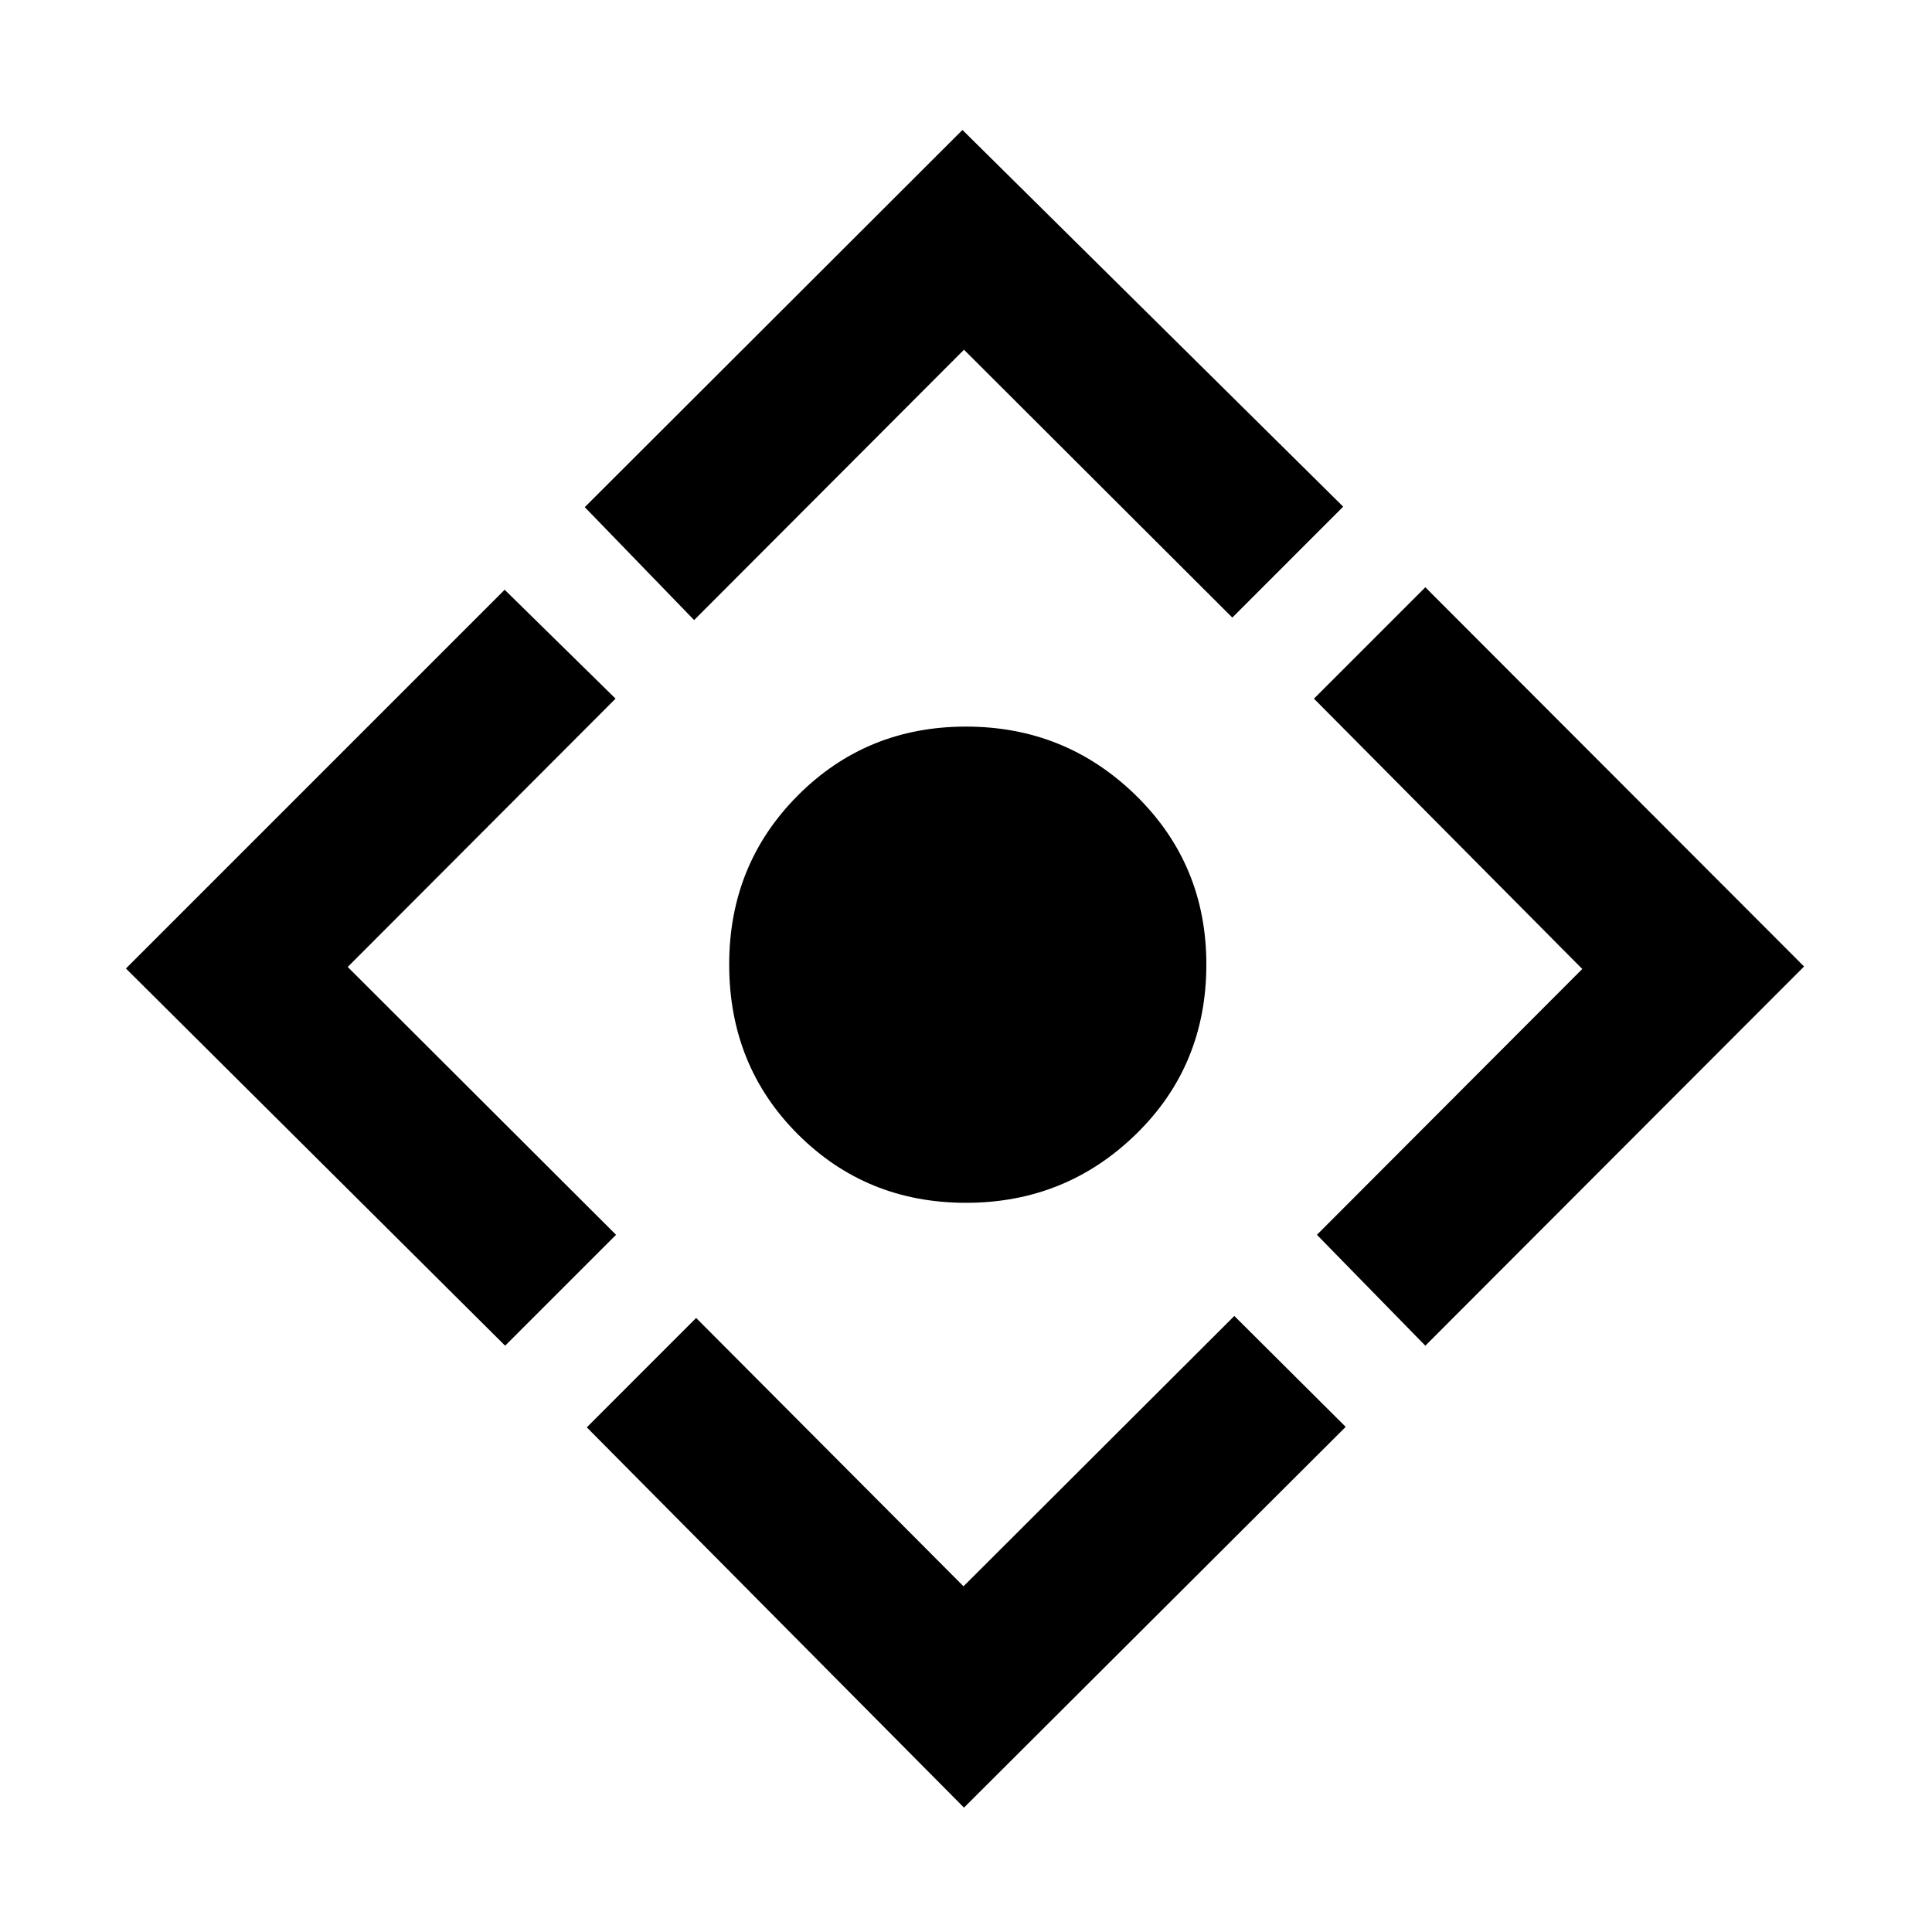 <svg xmlns="http://www.w3.org/2000/svg" height="48" viewBox="0 -960 960 960" width="48"><path d="M480-362.33q-49.48 0-83.58-34.09-34.09-34.1-34.09-84.34 0-49.72 34.09-83.96 34.1-34.24 83.58-34.24t84.46 34.24q34.97 34.24 34.97 83.96 0 50.24-34.97 84.34-34.98 34.09-84.46 34.09ZM479-61.8 291.57-250.76l54.34-54.35 132.85 133.33 134.57-134.33L668.67-251 479-61.8ZM251-291.33 62.57-478.76l188.19-188.2 55.11 54.11-133.09 133.33 133.33 133.09-55.11 55.1Zm93.91-360.56L290.57-708l187.67-187.43 189.19 187.19-55.1 55.11L479-786.22 344.91-651.89Zm363.33 360.56-53.87-55.1 131.85-132.09-133.33-134.33 55.35-55.35 188.19 188.44-188.19 188.43Z"/></svg>